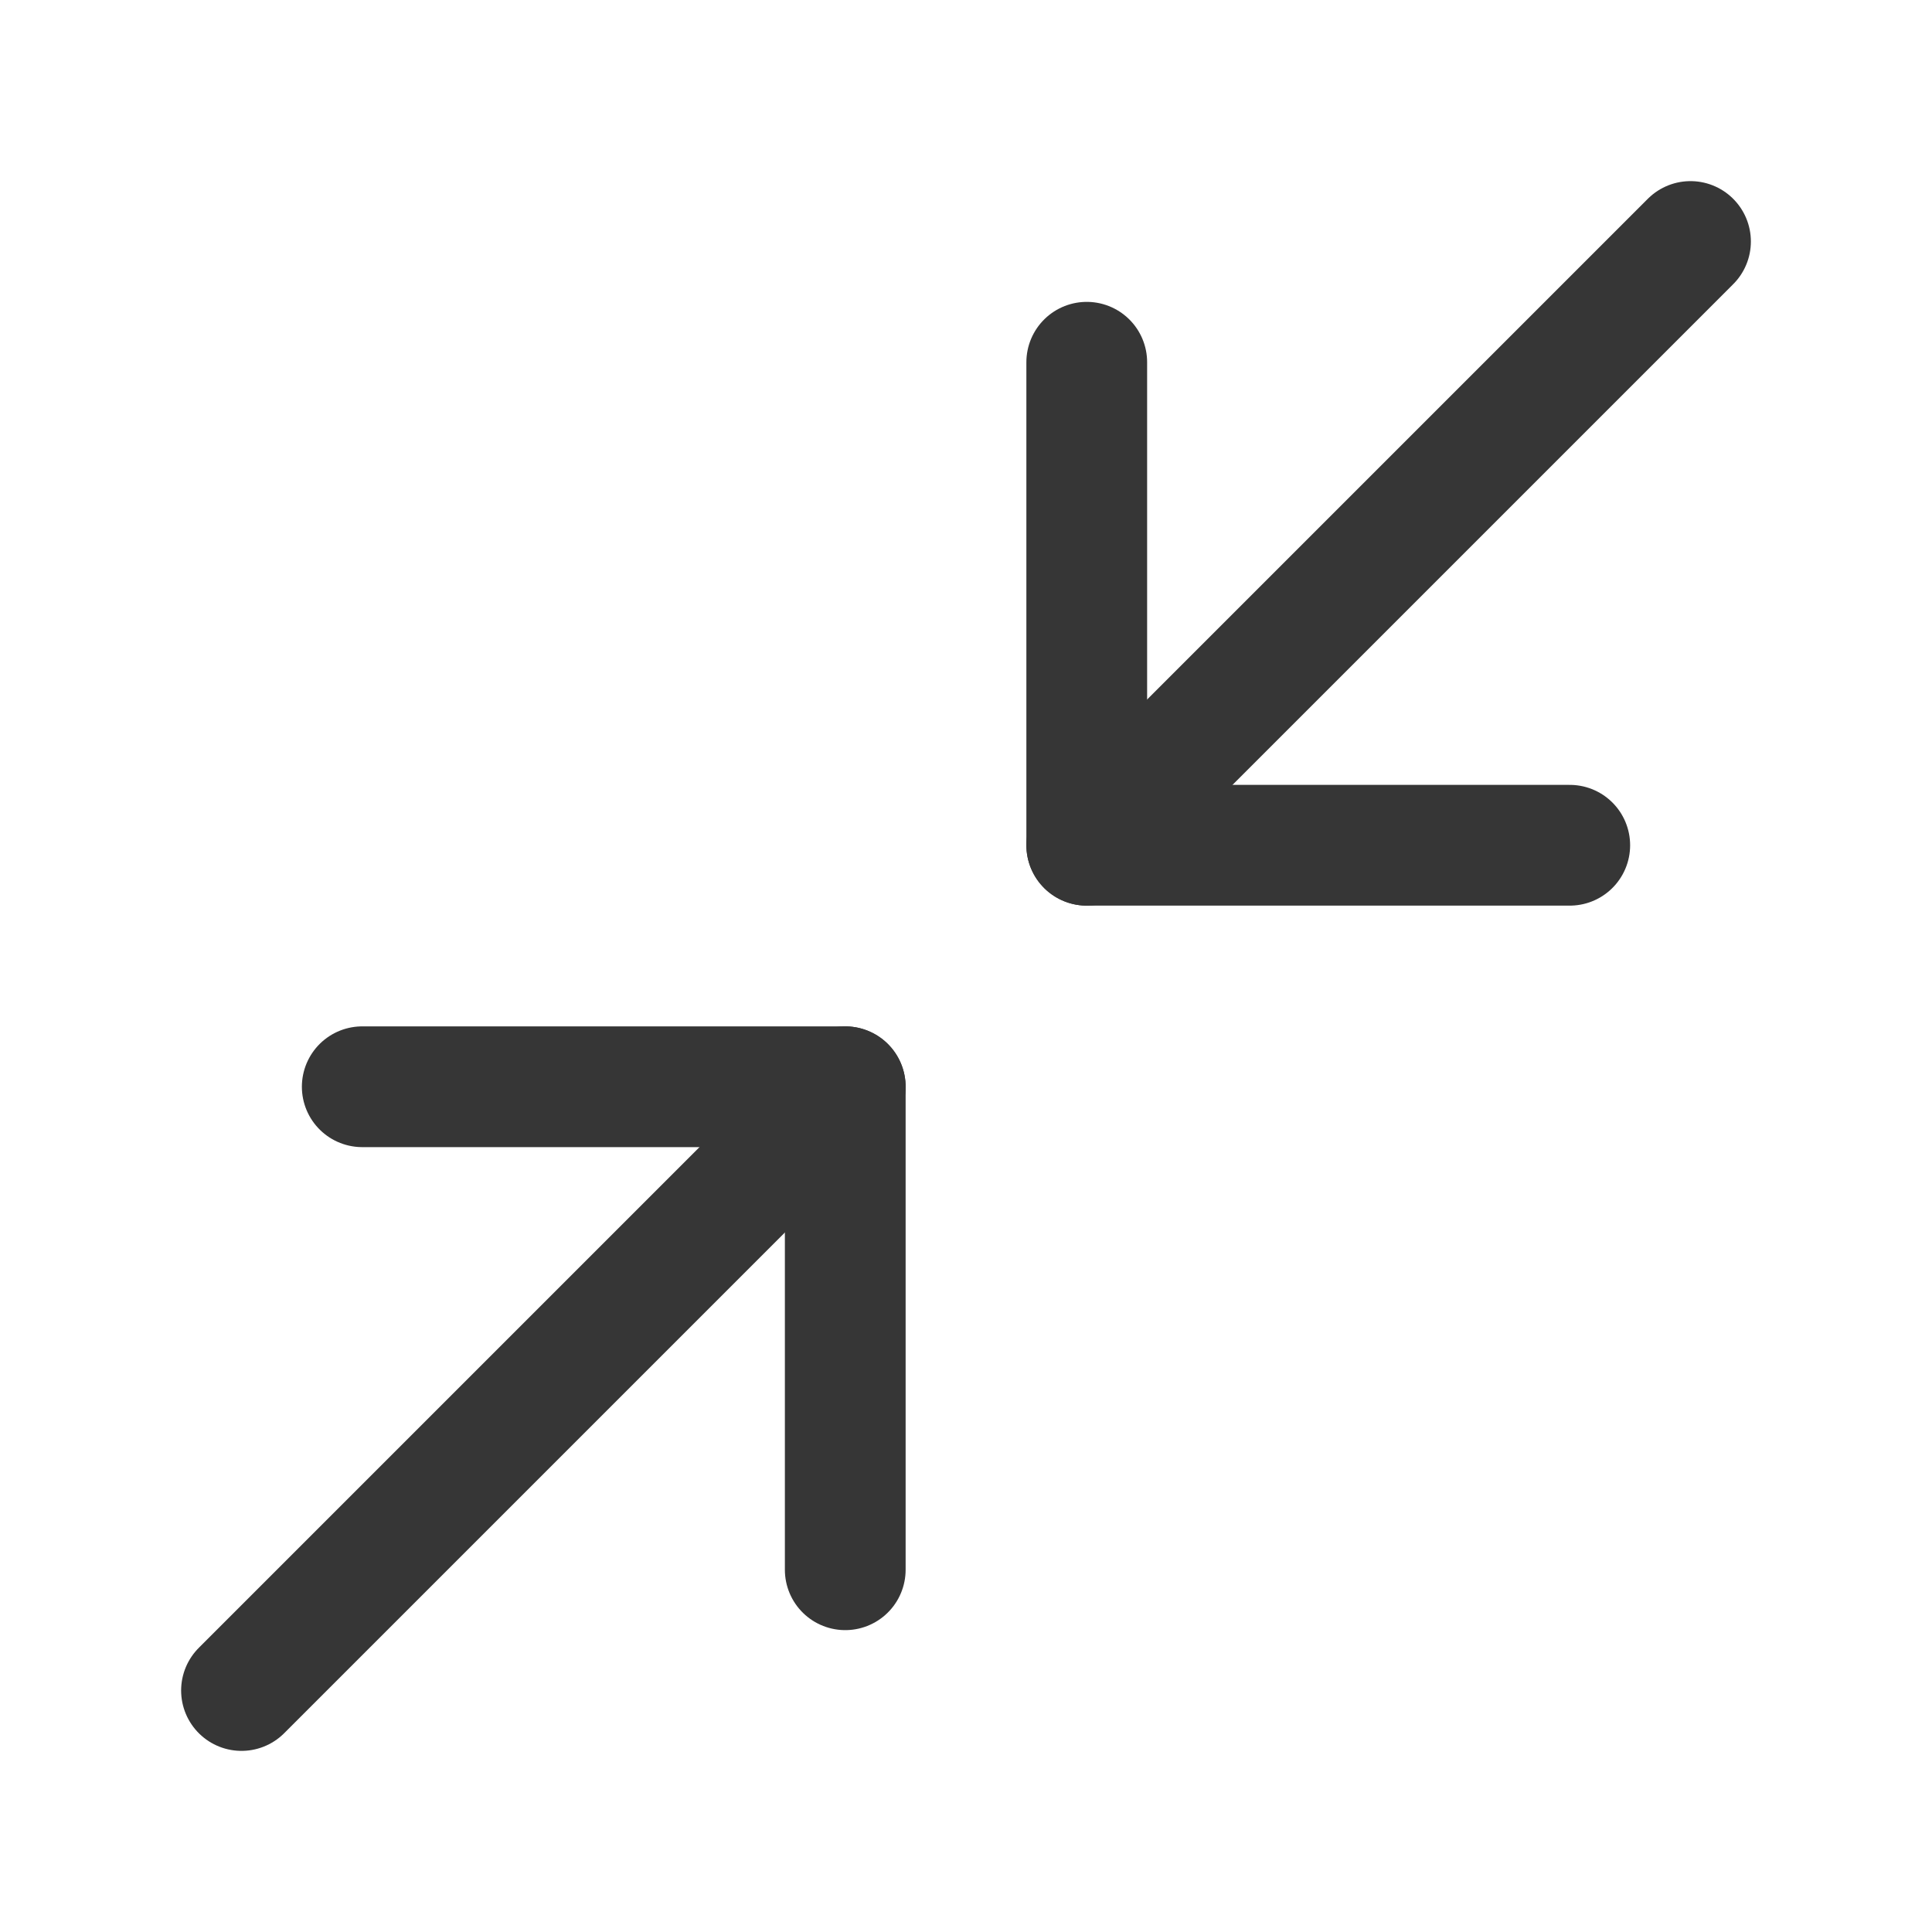 <svg width="24" height="24" viewBox="0 0 24 24" fill="none" xmlns="http://www.w3.org/2000/svg">
<path d="M13.5 4.5L13.5 10.5L19.5 10.5" stroke="#363636" stroke-width="1.5" stroke-linecap="round" stroke-linejoin="round"/>
<path d="M13.5 10.5L21 3" stroke="#363636" stroke-width="1.5" stroke-linecap="round" stroke-linejoin="round"/>
<path d="M10.5 19.5L10.5 13.5L4.5 13.5" stroke="#363636" stroke-width="1.5" stroke-linecap="round" stroke-linejoin="round"/>
<path d="M3 21L10.5 13.5" stroke="#363636" stroke-width="1.5" stroke-linecap="round" stroke-linejoin="round"/>
</svg>
